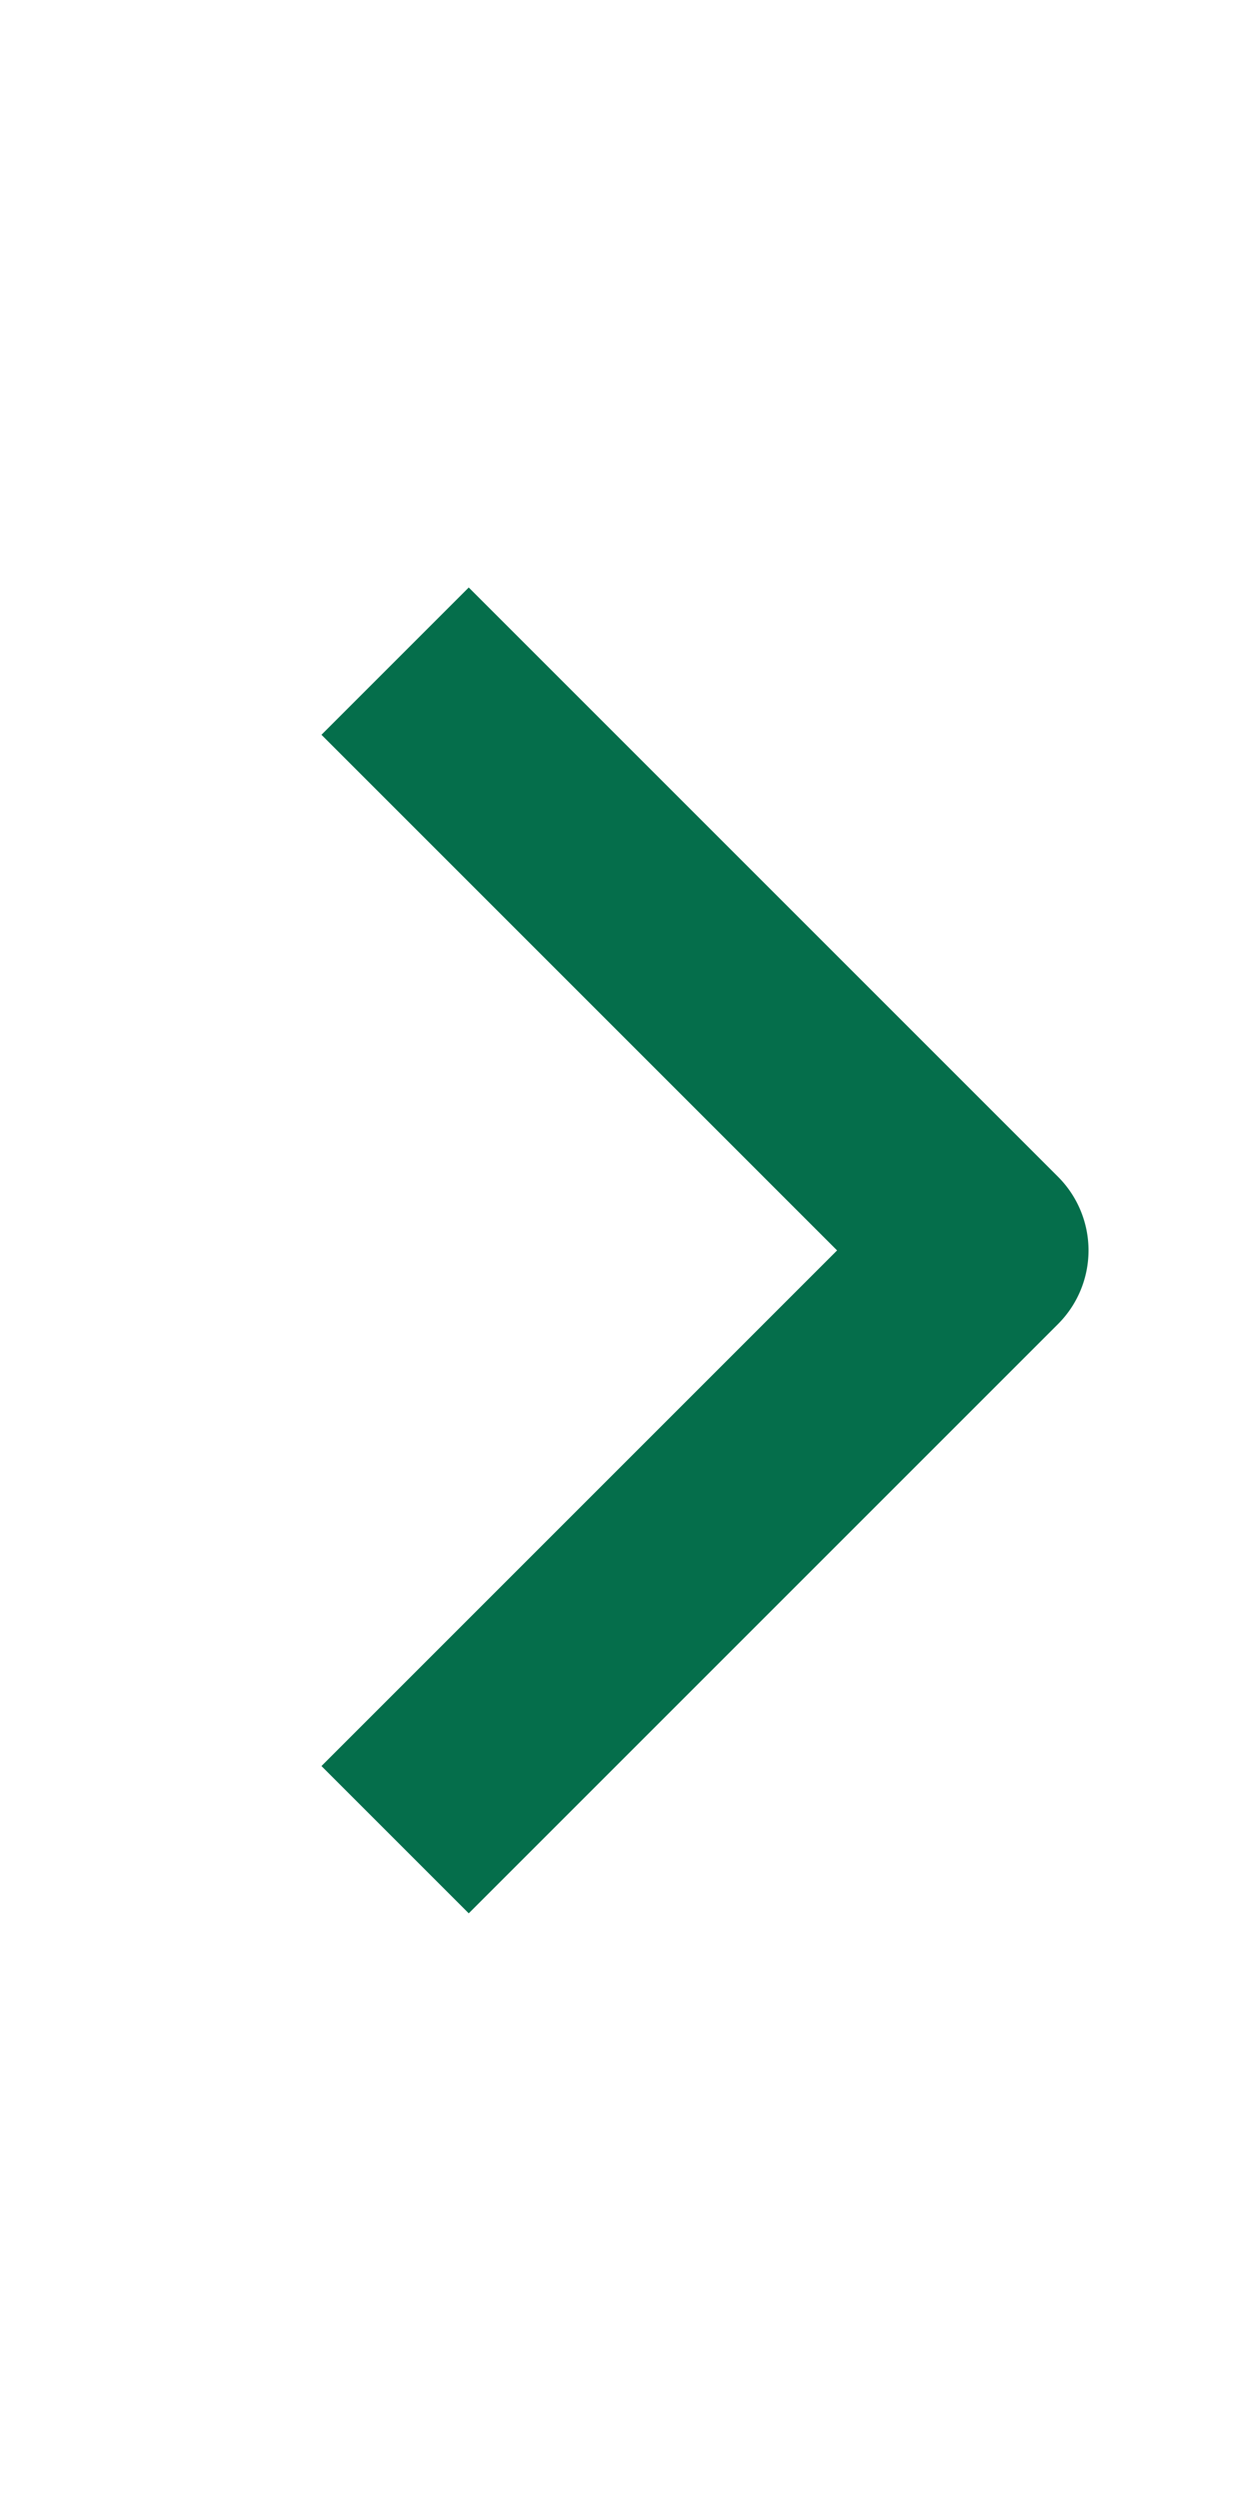 <svg xmlns="http://www.w3.org/2000/svg" width="1em" height="2em" viewBox="0 0 12 24">
	<rect width="12" height="24" fill="none" />
	<path fill="#056e4b" fill-rule="evenodd" d="M10.157 12.711L4.5 18.368l-1.414-1.414l4.95-4.95l-4.95-4.95L4.5 5.64l5.657 5.657a1 1 0 0 1 0 1.414" />
</svg>